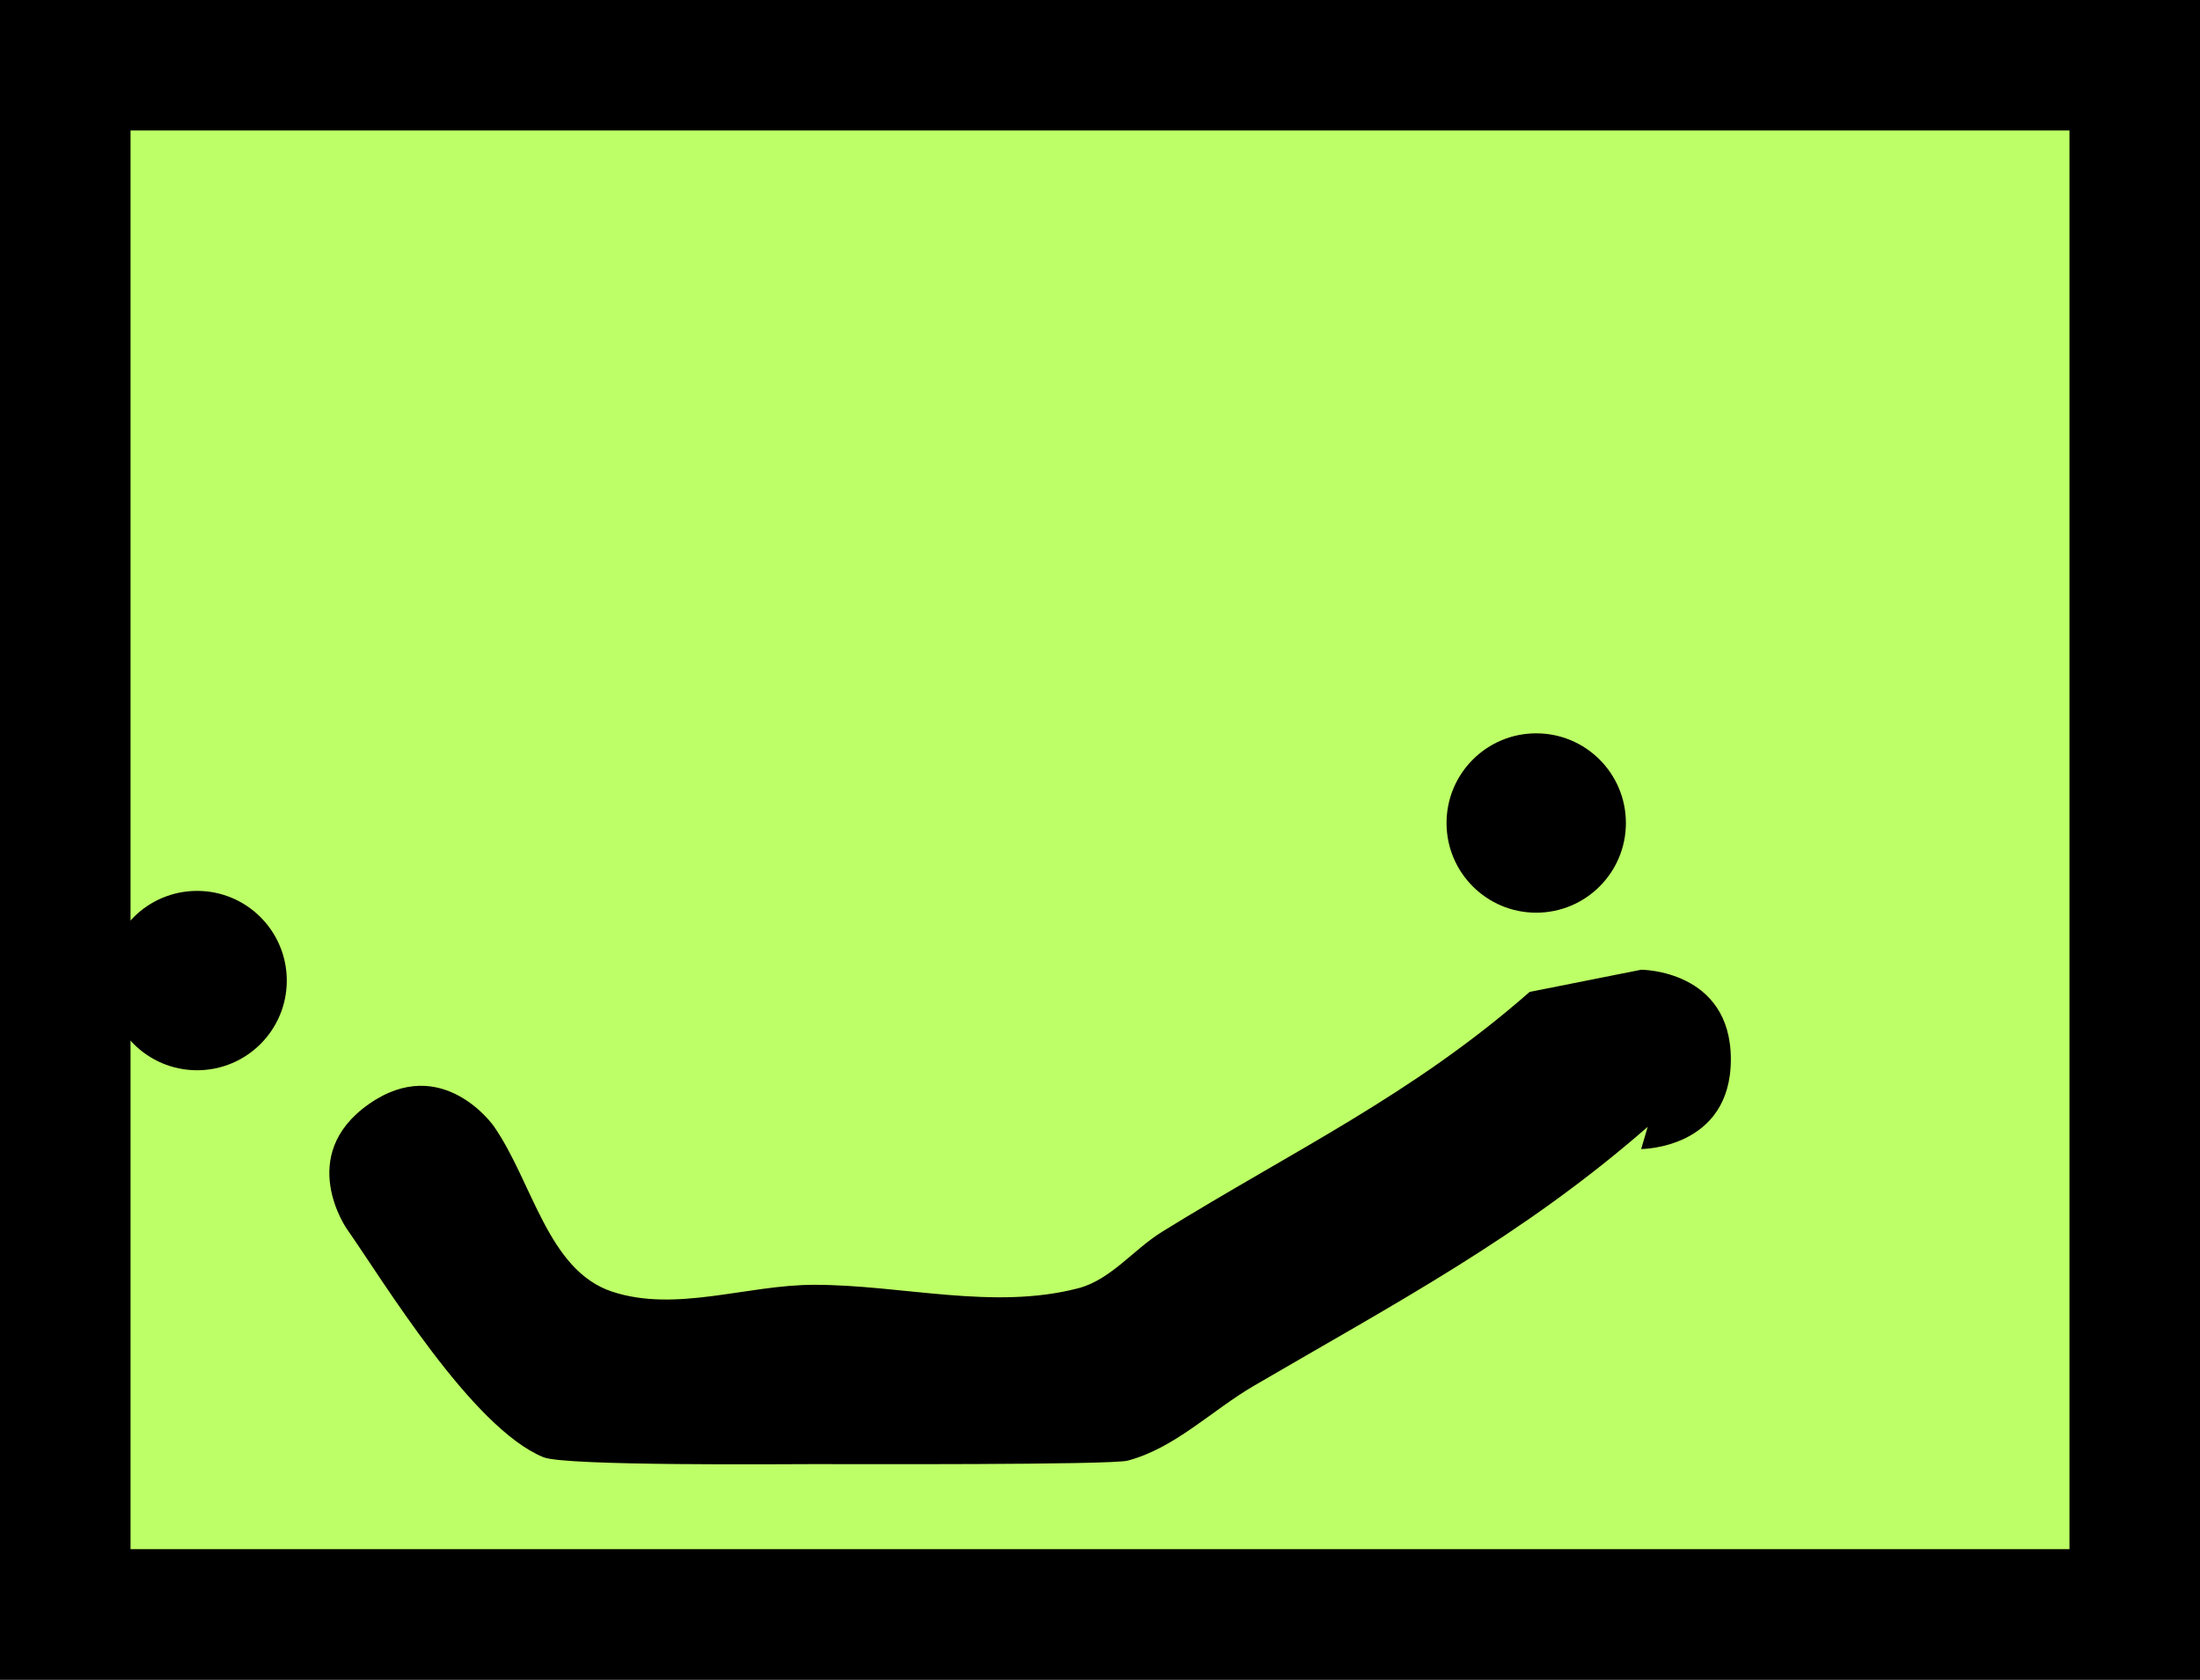 <svg version="1.1" xmlns="http://www.w3.org/2000/svg" xmlns:xlink="http://www.w3.org/1999/xlink" width="33.707" height="25.735" viewBox="0,0,33.707,25.735"><rect x="0" y="0" width="33.707" height="25.735" fill="#808080" stroke="none"/><g transform="translate(-223.147,-167.133)"><g data-paper-data="{&quot;isPaintingLayer&quot;:true}" fill-rule="nonzero" stroke-linecap="butt" stroke-linejoin="miter" stroke-miterlimit="10" stroke-dasharray="" stroke-dashoffset="0" style="mix-blend-mode: normal"><path d="M251.54,183.26c-0.759,0 -1.374,-0.615 -1.374,-1.374c0,-0.759 0.615,-1.374 1.374,-1.374c0.759,0 1.374,0.615 1.374,1.374c0,0.759 -0.615,1.374 -1.374,1.374z" data-paper-data="{&quot;index&quot;:null}" fill="#000000" stroke="none" stroke-width="0.5"/><path d="M231.024,180.846c-0.759,0 -1.374,-0.615 -1.374,-1.374c0,-0.759 0.615,-1.374 1.374,-1.374c0.759,0 1.374,0.615 1.374,1.374c0,0.759 -0.615,1.374 -1.374,1.374z" data-paper-data="{&quot;index&quot;:null}" fill="#000000" stroke="none" stroke-width="0.5"/><path d="M228.041,183.093c0,-1.374 1.374,-1.374 1.374,-1.374l1.709,0.34c1.802,1.581 3.617,2.428 5.633,3.676c0.438,0.271 0.784,0.734 1.283,0.864c1.305,0.34 2.698,-0.053 4.046,-0.053c1.032,0 2.115,0.428 3.095,0.105c0.987,-0.325 1.22,-1.683 1.814,-2.536c0,0 0.788,-1.125 1.913,-0.338c1.125,0.788 0.338,1.913 0.338,1.913c-0.548,0.779 -1.915,3.05 -3.013,3.498c-0.337,0.137 -3.745,0.105 -4.146,0.105c-0.455,0 -4.546,0.015 -4.804,-0.053c-0.725,-0.192 -1.288,-0.769 -1.935,-1.147c-2.183,-1.275 -4.109,-2.288 -6.033,-3.967l0.1,0.34c0,0 -1.374,0 -1.374,-1.374z" data-paper-data="{&quot;index&quot;:null}" fill="#000000" stroke="none" stroke-width="0.5"/><path d="M224.147,191.867v-23.735h31.707v23.735z" data-paper-data="{&quot;index&quot;:null}" fill="#bdff66" stroke="#000000" stroke-width="2"/><path d="M224.793,182.156c0,-0.759 0.615,-1.374 1.374,-1.374c0.759,0 1.374,0.615 1.374,1.374c0,0.759 -0.615,1.374 -1.374,1.374c-0.759,0 -1.374,-0.615 -1.374,-1.374z" fill="#000000" stroke="none" stroke-width="0.5"/><path d="M245.31,179.742c0,-0.759 0.615,-1.374 1.374,-1.374c0.759,0 1.374,0.615 1.374,1.374c0,0.759 -0.615,1.374 -1.374,1.374c-0.759,0 -1.374,-0.615 -1.374,-1.374z" fill="#000000" stroke="none" stroke-width="0.5"/><path d="M249.666,183.363c0,1.374 -1.374,1.374 -1.374,1.374l0.1,-0.34c-1.924,1.679 -3.85,2.692 -6.033,3.967c-0.648,0.378 -1.21,0.955 -1.935,1.147c-0.258,0.068 -4.349,0.053 -4.804,0.053c-0.401,0 -3.81,0.033 -4.146,-0.105c-1.099,-0.448 -2.465,-2.719 -3.013,-3.498c0,0 -0.788,-1.125 0.338,-1.913c1.125,-0.788 1.913,0.338 1.913,0.338c0.594,0.853 0.827,2.21 1.814,2.536c0.98,0.323 2.063,-0.105 3.095,-0.105c1.349,0 2.741,0.393 4.046,0.053c0.499,-0.13 0.845,-0.593 1.283,-0.864c2.016,-1.248 3.832,-2.095 5.633,-3.676l1.709,-0.34c0,0 1.374,0 1.374,1.374z" fill="#000000" stroke="none" stroke-width="0.5"/></g></g></svg>